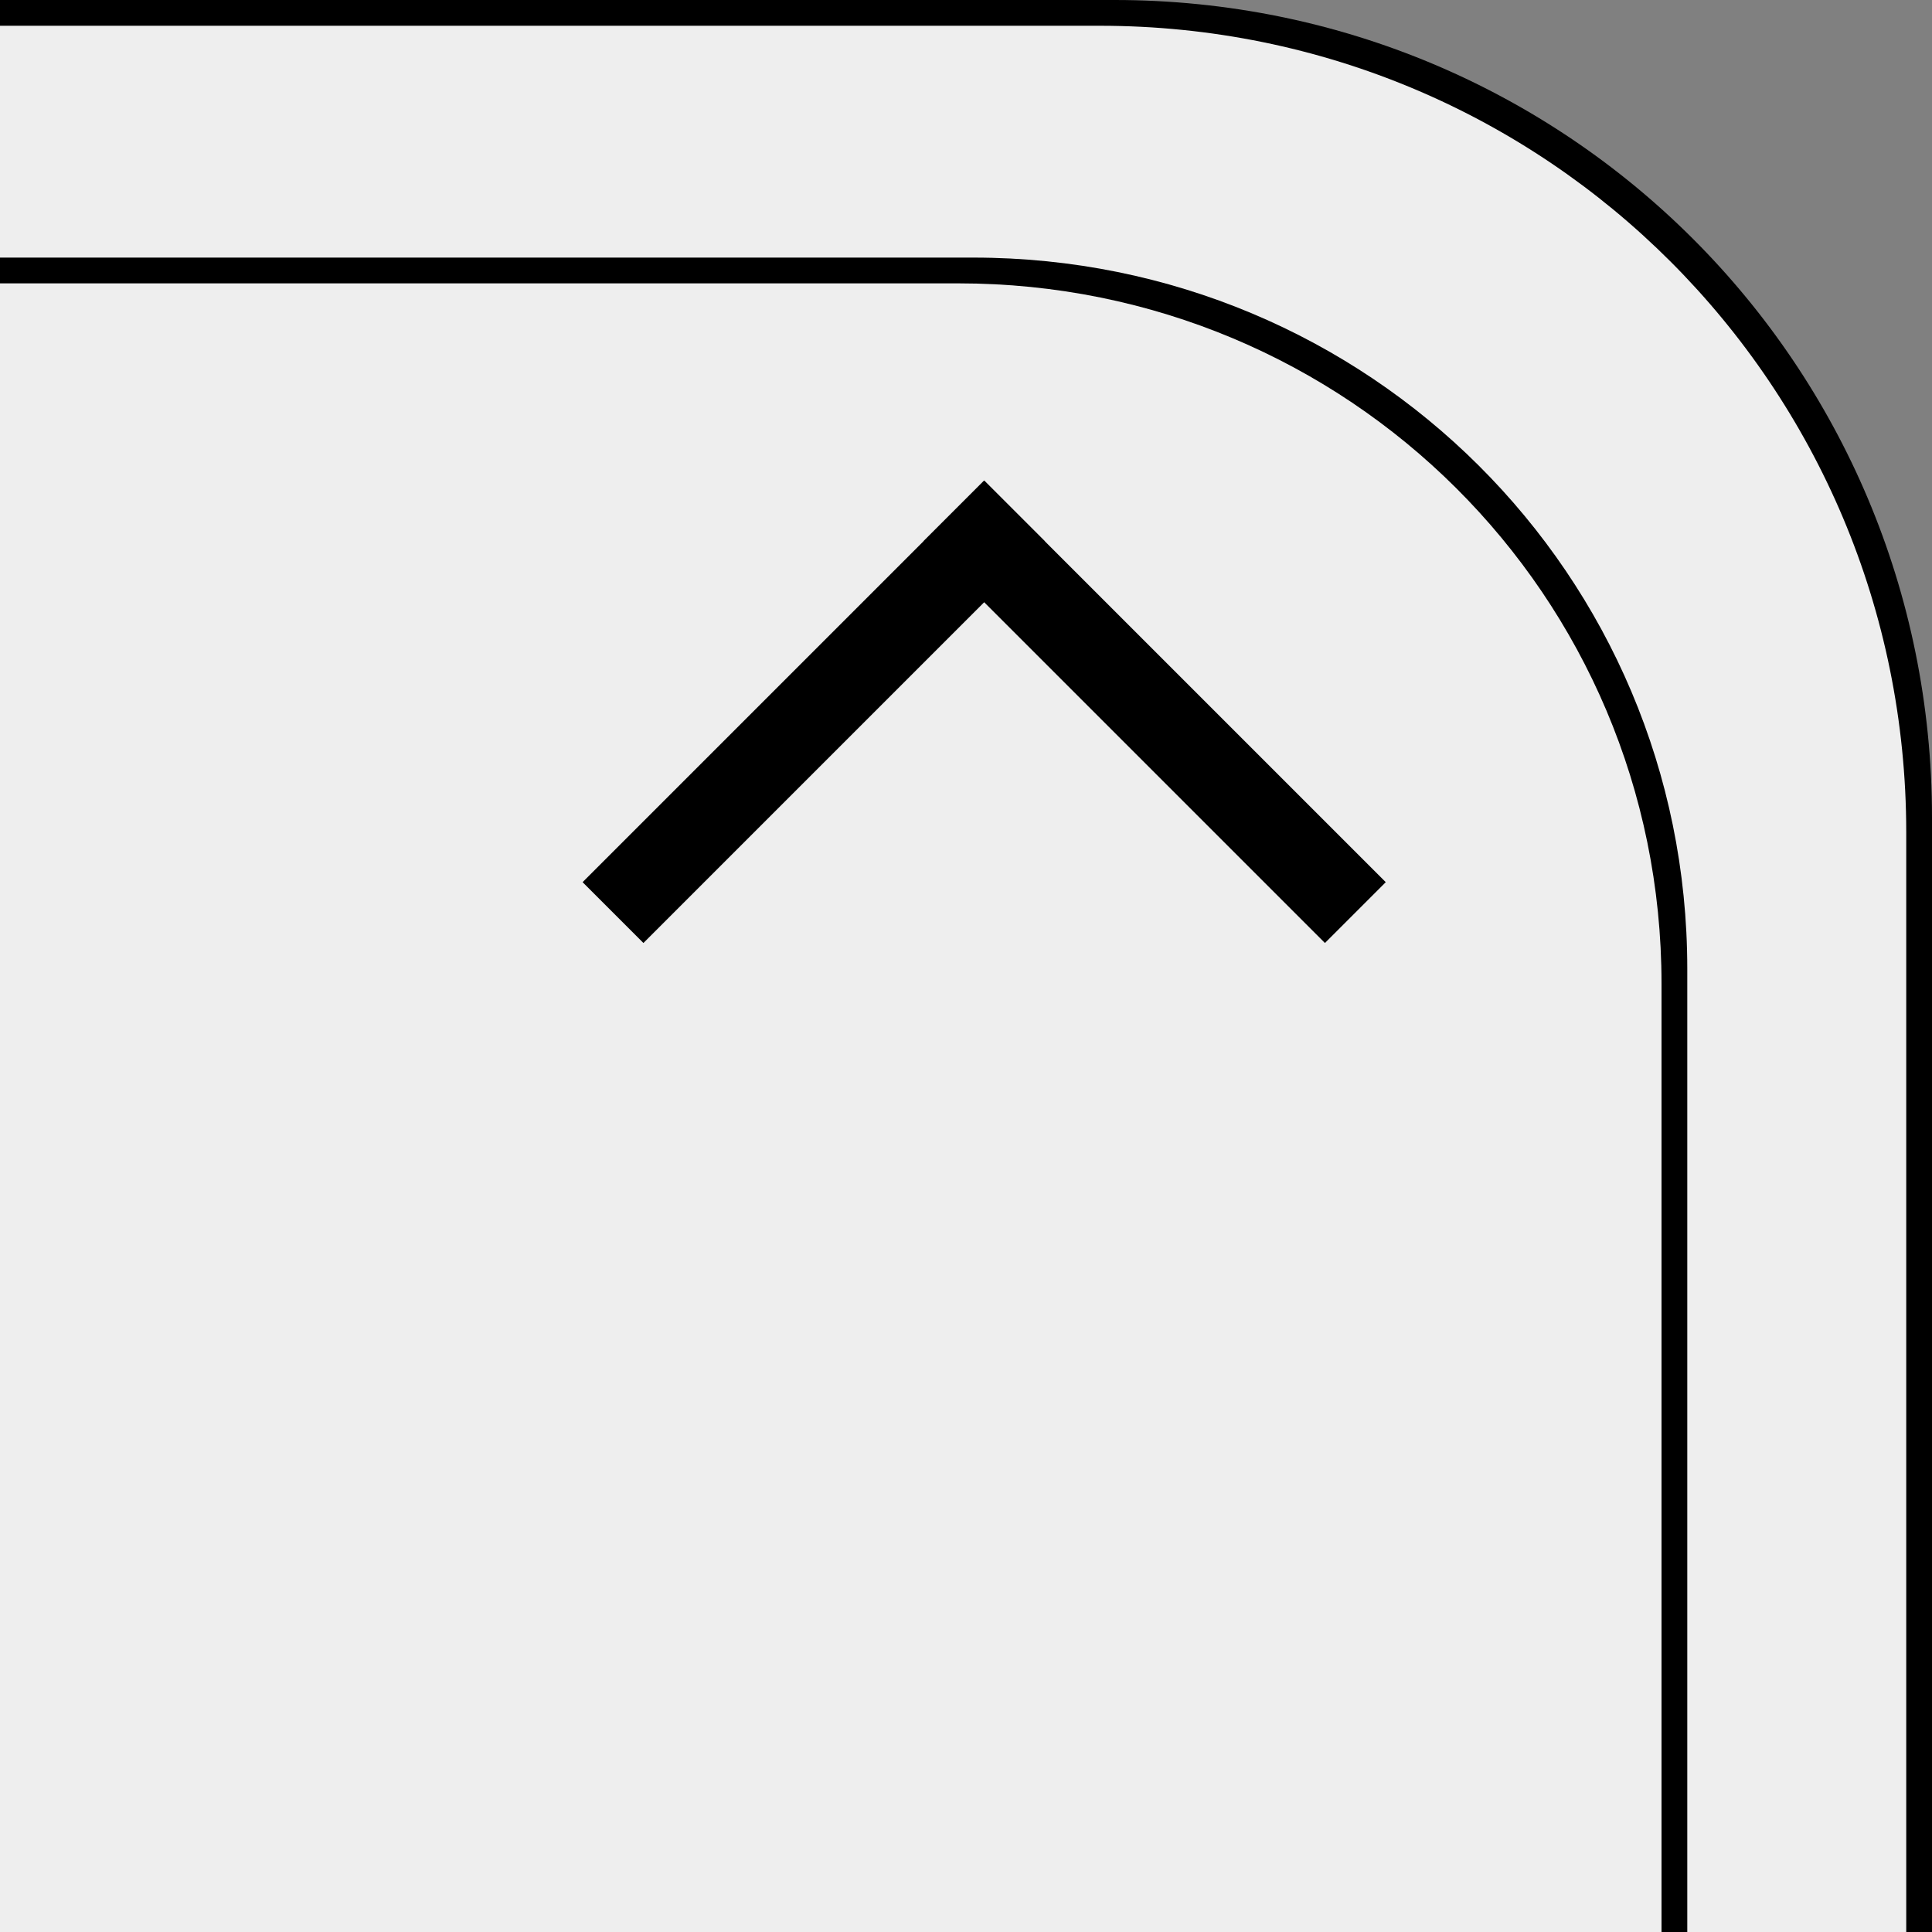<?xml version="1.0" encoding="UTF-8" standalone="no"?>
<svg
   xmlns:dc="http://purl.org/dc/elements/1.1/"
   xmlns:cc="http://creativecommons.org/ns#"
   xmlns:rdf="http://www.w3.org/1999/02/22-rdf-syntax-ns#"
   xmlns:svg="http://www.w3.org/2000/svg"
   xmlns="http://www.w3.org/2000/svg"
   xmlns:sodipodi="http://sodipodi.sourceforge.net/DTD/sodipodi-0.dtd"
   xmlns:inkscape="http://www.inkscape.org/namespaces/inkscape"
   width="15mm"
   height="15mm"
   viewBox="0 0 15 15"
   version="1.1"
   id="svg3811"
   inkscape:version="1.0 (4035a4f, 2020-05-01)"
   sodipodi:docname="iconleftup.svg"
   inkscape:export-filename="/Users/sss/Documents/gitHubPrj/SurikovStuff/rockDice/rockstaramongus/resources/iconleftslider.png"
   inkscape:export-xdpi="96.620003"
   inkscape:export-ydpi="96.620003">
  <rect x="0" y="0" width="15" height="15" fill="#808080" stroke="none"/>
  <defs
     id="defs3805" />
  <sodipodi:namedview
     id="base"
     pagecolor="#ffffff"
     bordercolor="#666666"
     borderopacity="1.0"
     inkscape:pageopacity="0.0"
     inkscape:pageshadow="2"
     inkscape:zoom="3.959798"
     inkscape:cx="53.257765"
     inkscape:cy="86.356801"
     inkscape:document-units="mm"
     inkscape:current-layer="layer1"
     inkscape:document-rotation="0"
     showgrid="false"
     inkscape:snap-global="false"
     inkscape:window-width="1280"
     inkscape:window-height="930"
     inkscape:window-x="0"
     inkscape:window-y="23"
     inkscape:window-maximized="0" />
  <g
     inkscape:label="Layer 1"
     inkscape:groupmode="layer"
     id="layer1">
    <path
       d="M 0,15 V 0 h 8.653 c 3.516,0 6.347,2.831 6.347,6.347 v 8.653 z"
       style="fill:#000000;fill-opacity:1;stroke:none;stroke-width:0.237;stroke-miterlimit:4;stroke-dasharray:none"
       id="rect4456" />
    <path
       d="M 0,15 V 0.2 h 8.538 c 3.469,0 6.262,2.794 6.262,6.263 v 8.537 z"
       style="fill:#eeeeee;fill-opacity:1;stroke:none;stroke-width:0.234;stroke-miterlimit:4;stroke-dasharray:none"
       id="rect4456-4" />
    <path
       d="M 0,15 V 2 h 7.557 c 3.071,0 5.543,2.463 5.543,5.522 v 7.478 z"
       style="fill:#000000;fill-opacity:1;stroke:none;stroke-width:0.207;stroke-miterlimit:4;stroke-dasharray:none"
       id="rect4456-4-5" />
    <path
       d="M 0,15 V 2.2 h 7.442 c 3.024,0 5.458,2.425 5.458,5.437 v 7.363 z"
       style="fill:#eeeeee;fill-opacity:1;stroke:none;stroke-width:0.204;stroke-miterlimit:4;stroke-dasharray:none"
       id="rect4456-4-5-2" />
    <g
       style="display:inline"
       transform="matrix(0.707,0.707,0.707,-0.707,-249.335,89.339)"
       id="g2566-33-1-3">
      <path
         d="m 121.194,237.87 h 0.668 v 4.41 h -0.668 z"
         style="fill:#000000;stroke:none;stroke-width:0.2;stroke-miterlimit:4;stroke-dasharray:none"
         id="rect2547-85-9-0" />
      <path
         d="m 241.612,-125.604 h 0.668 v 4.41 h -0.668 z"
         transform="rotate(90)"
         style="display:inline;fill:#000000;stroke:none;stroke-width:0.2;stroke-miterlimit:4;stroke-dasharray:none"
         id="rect2547-2-8-8-1" />
    </g>
  </g>
</svg>
